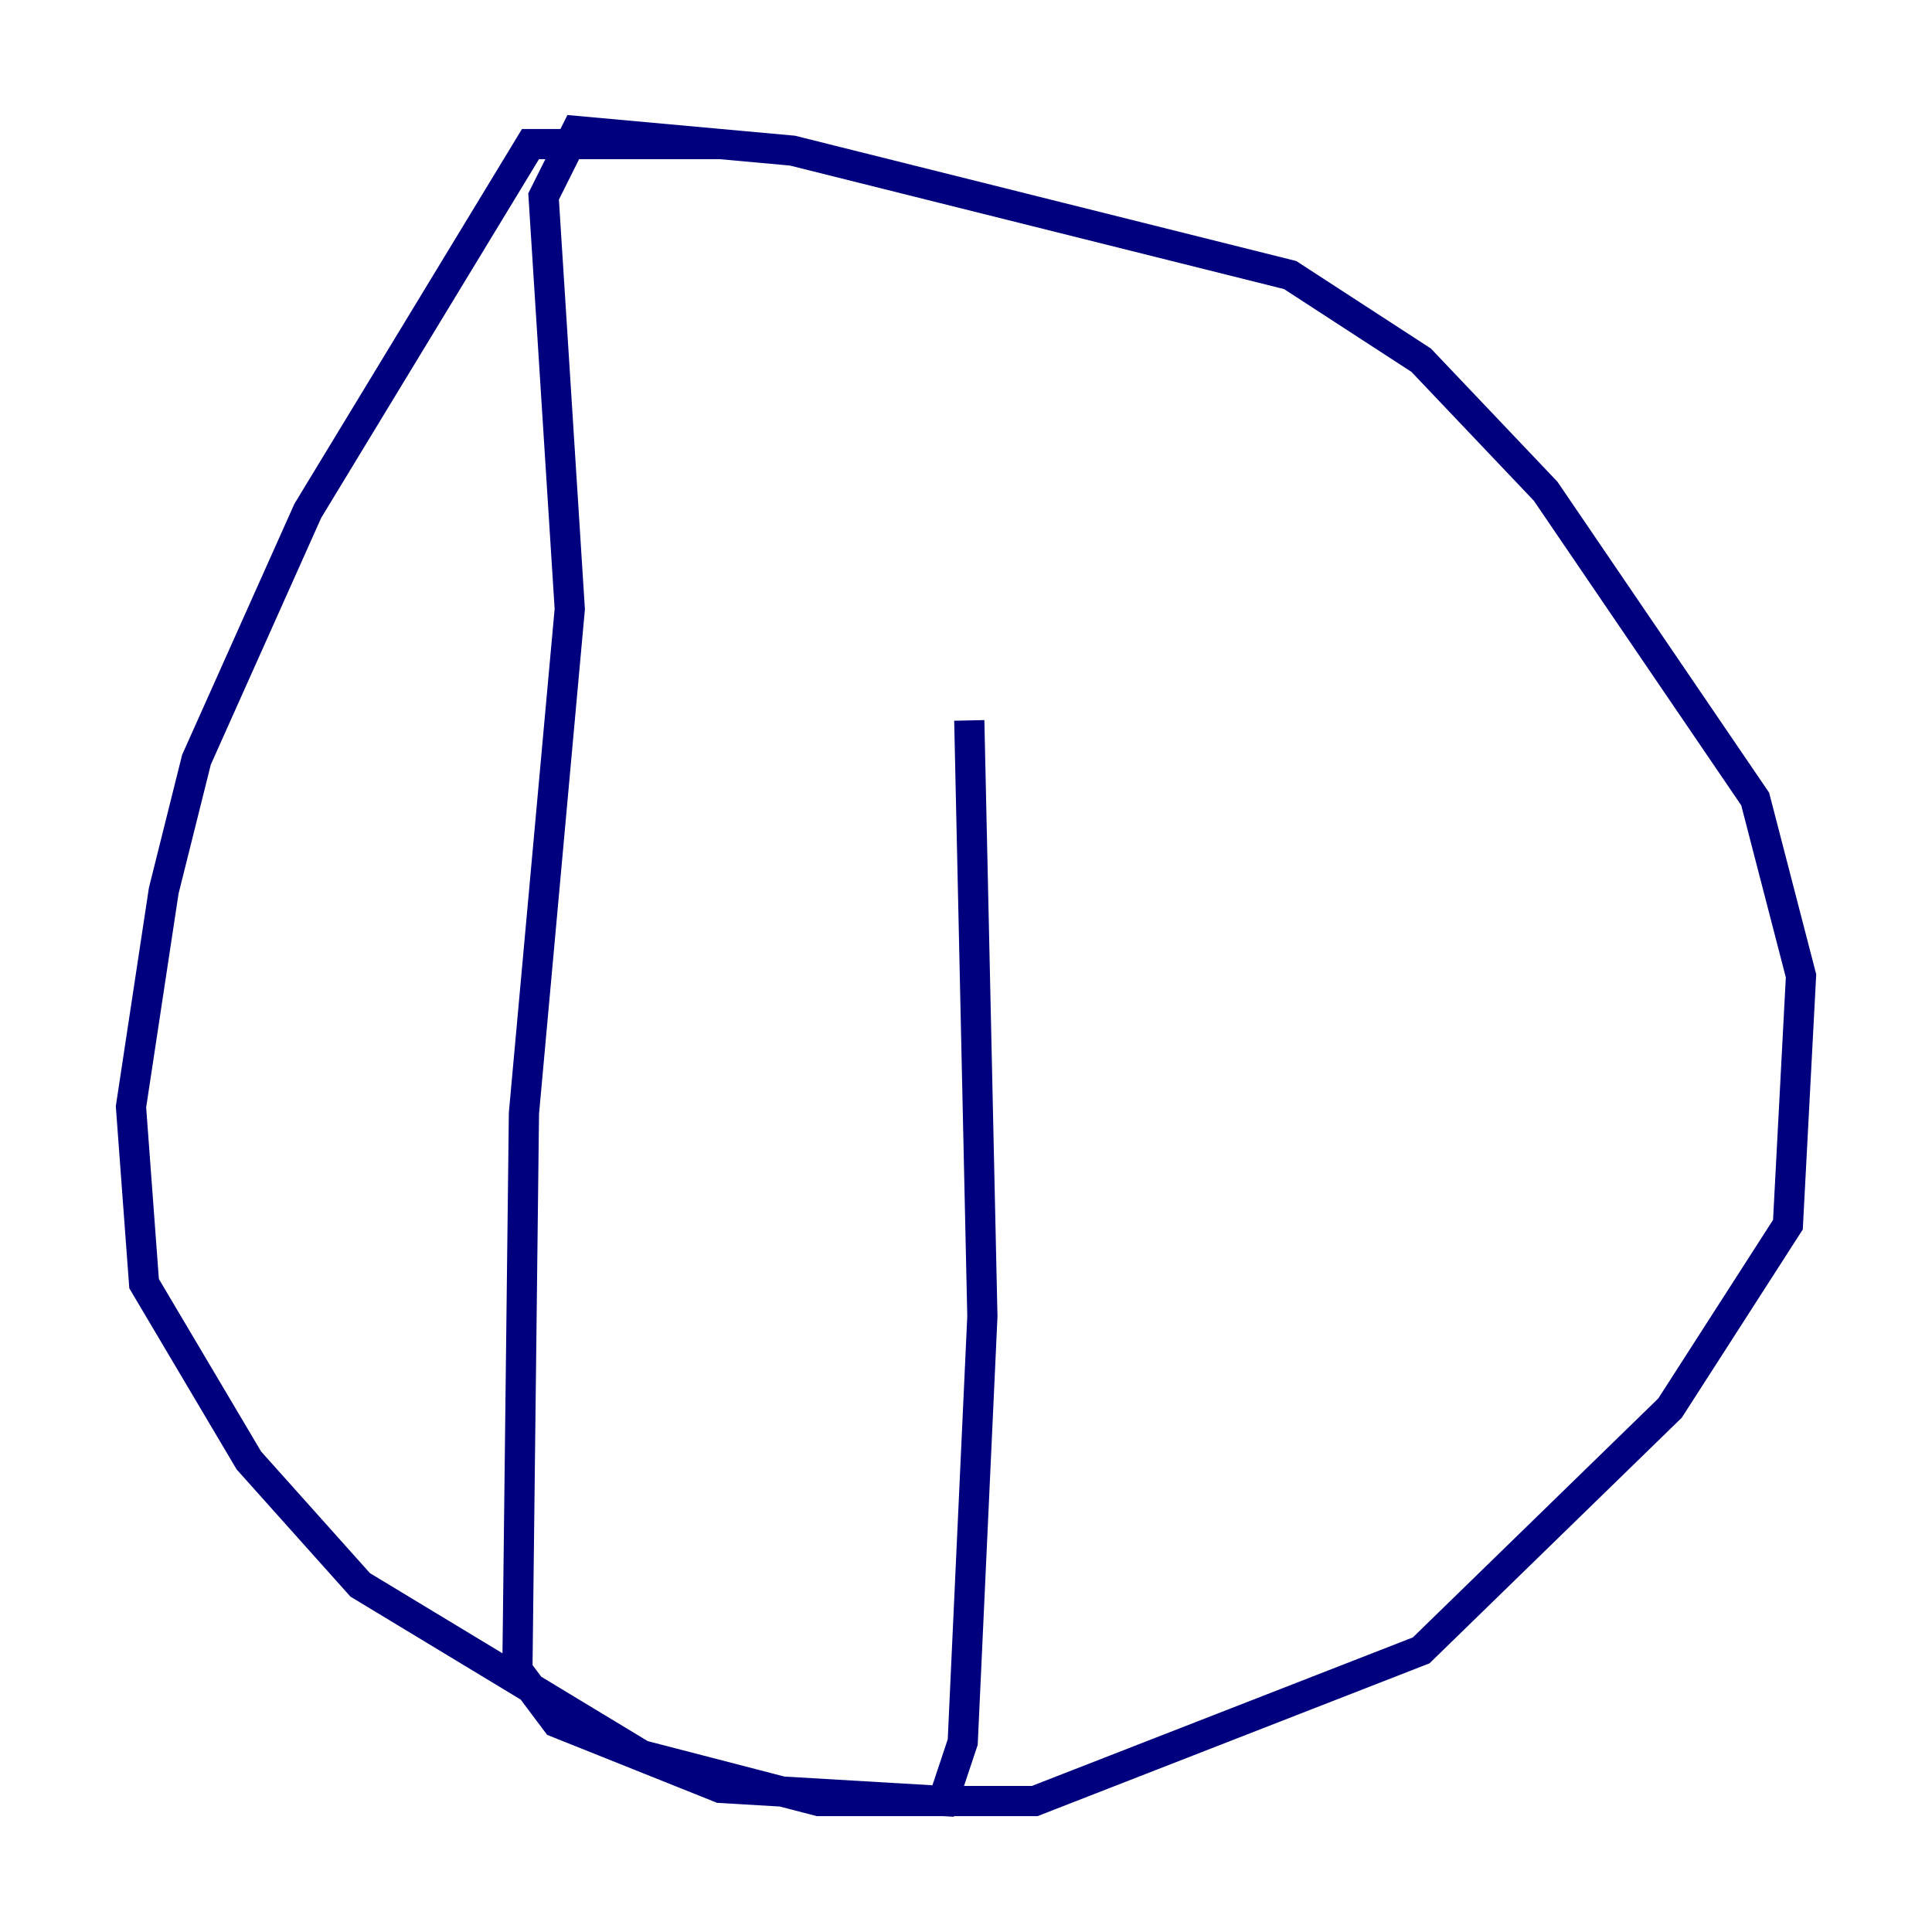 <?xml version="1.0" encoding="utf-8" ?>
<svg baseProfile="tiny" height="128" version="1.2" viewBox="0,0,128,128" width="128" xmlns="http://www.w3.org/2000/svg" xmlns:ev="http://www.w3.org/2001/xml-events" xmlns:xlink="http://www.w3.org/1999/xlink"><defs /><polyline fill="none" points="47.729,9.546 35.146,9.546 20.393,33.844 13.017,50.332 10.848,59.01 8.678,73.329 9.546,85.044 16.488,96.759 23.864,105.003 42.522,116.285 54.237,119.322 68.556,119.322 94.156,109.342 110.644,93.288 118.454,81.139 119.322,64.651 116.285,52.936 102.4,32.542 94.156,23.864 85.478,18.224 52.502,9.98 38.183,8.678 36.014,13.017 37.749,40.352 34.712,73.763 34.278,110.644 36.881,114.115 47.729,118.454 62.481,119.322 63.783,115.417 65.085,87.214 64.217,47.729" stroke="#00007f" stroke-width="2" /></svg>